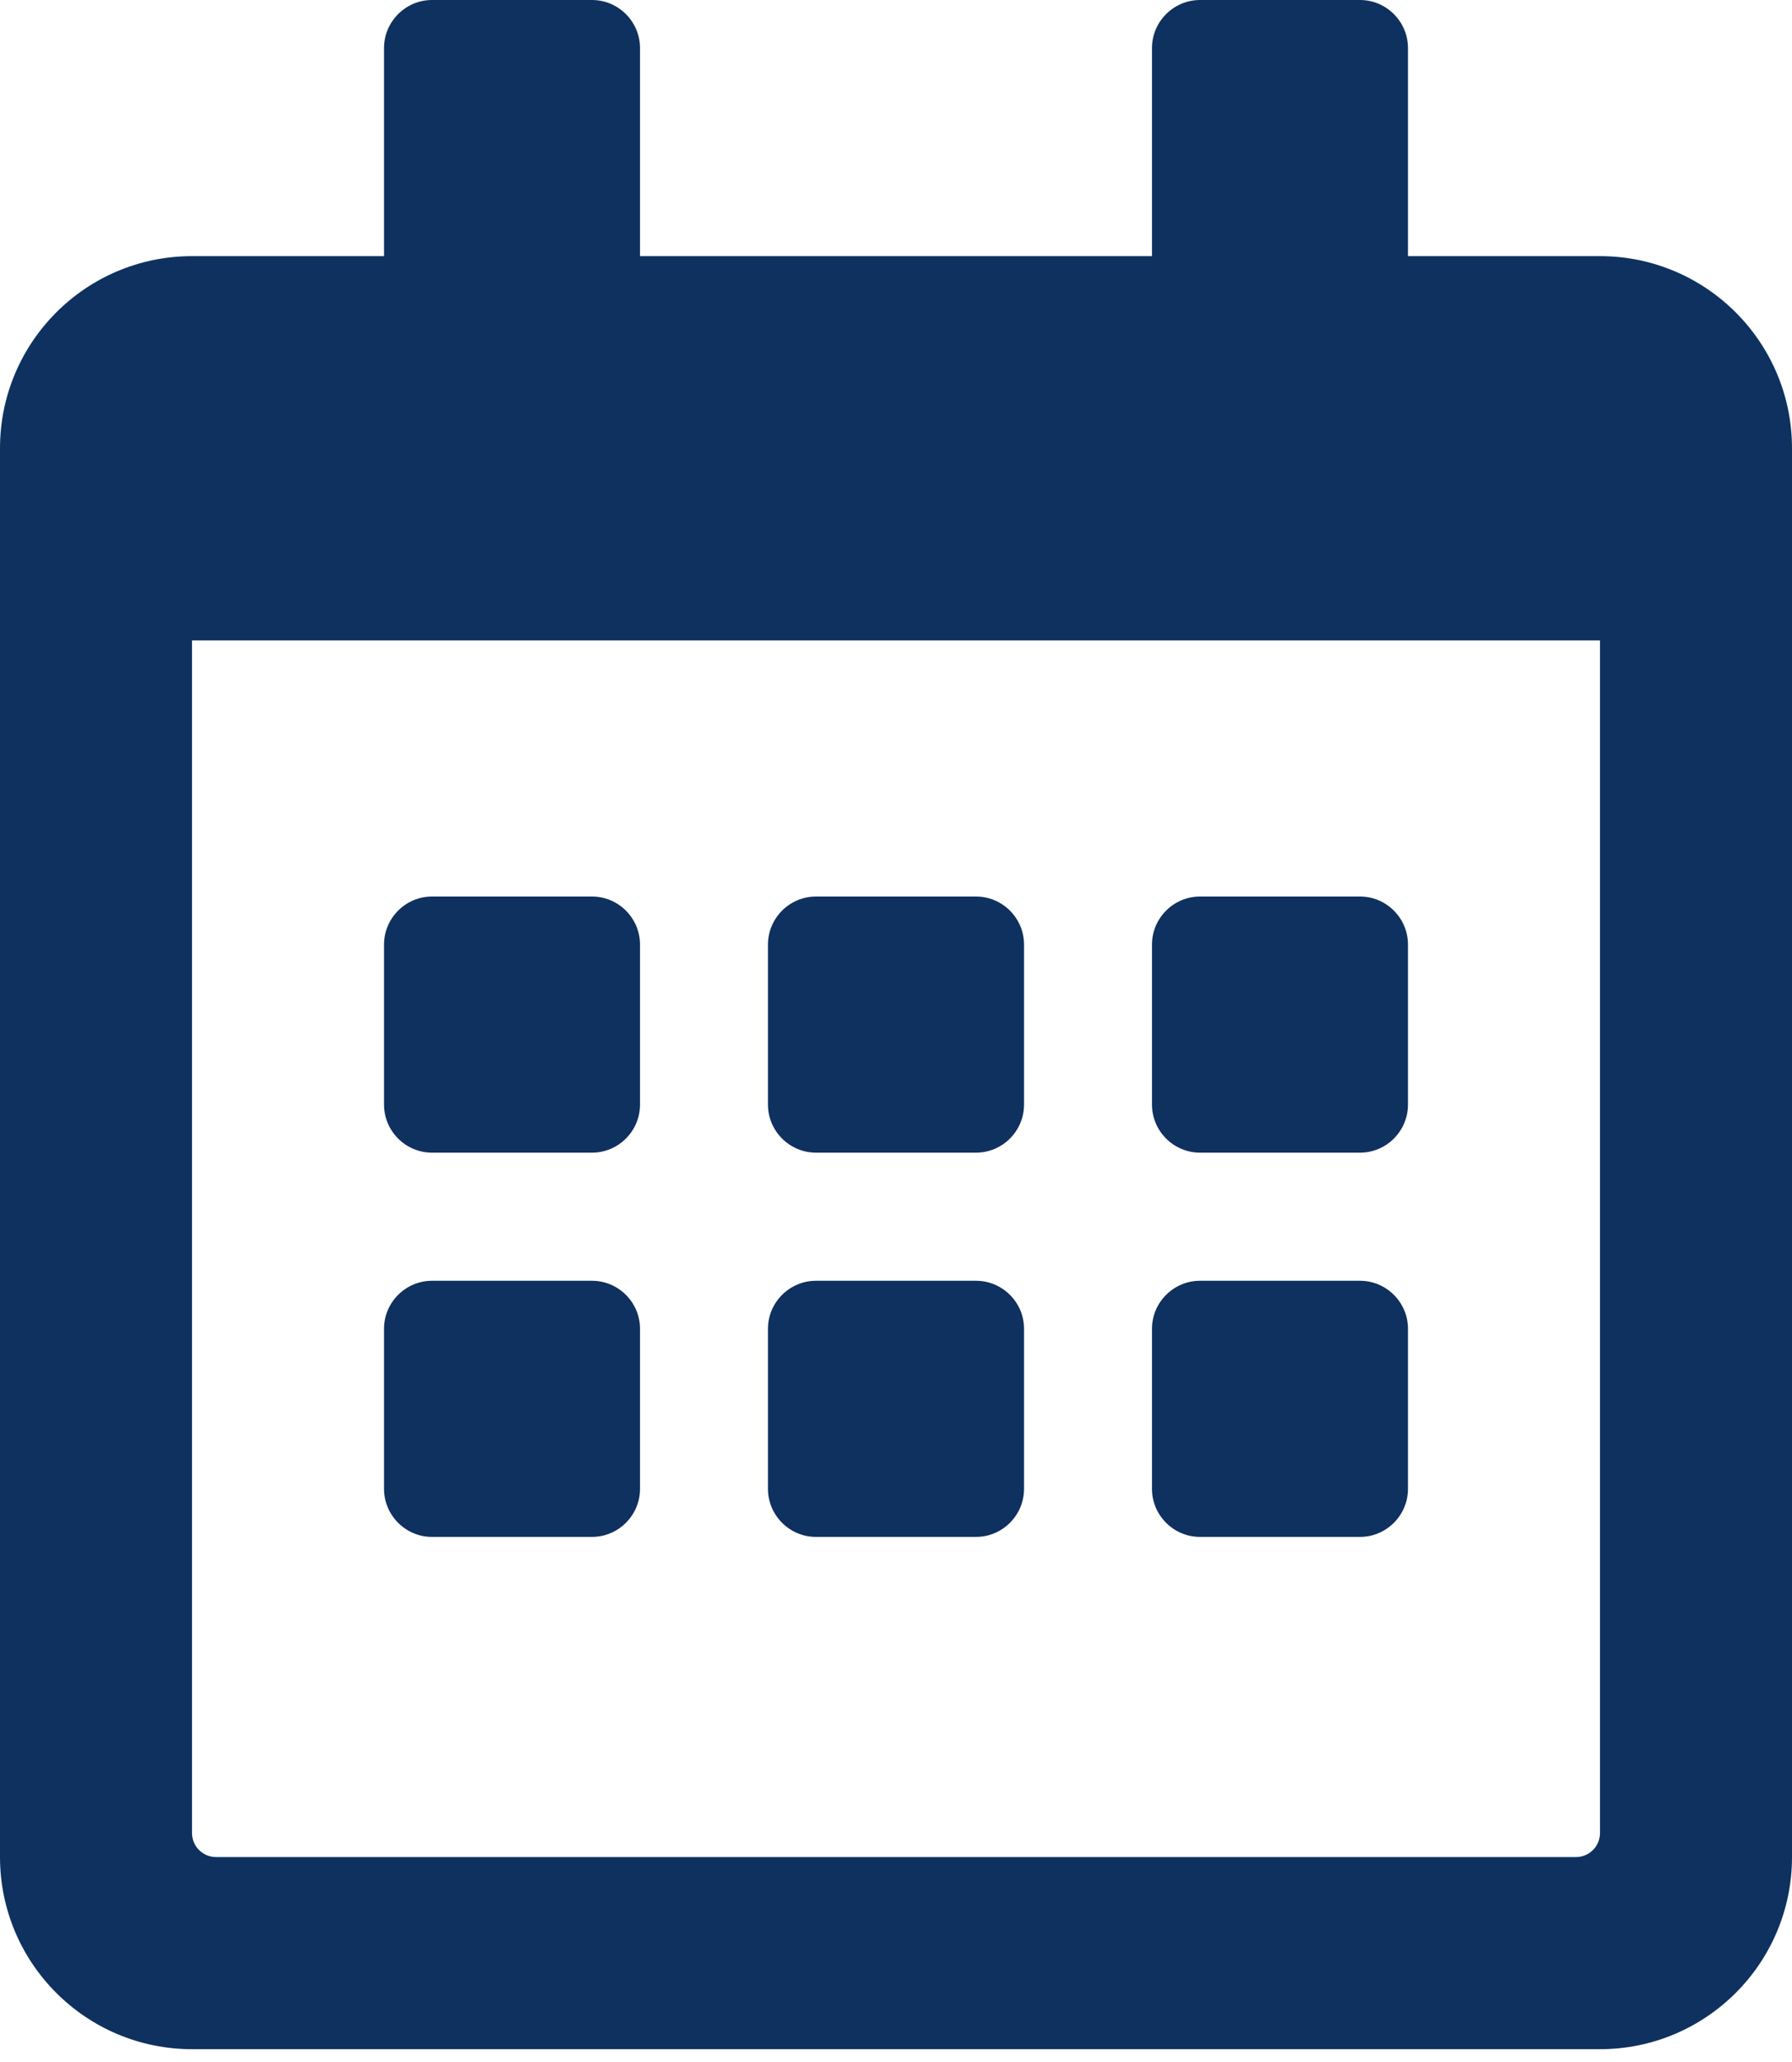 <svg width="20" height="23" viewBox="0 0 20 23" fill="none" xmlns="http://www.w3.org/2000/svg">
<path d="M6.607 12.857H4.821C4.527 12.857 4.286 12.616 4.286 12.321V10.536C4.286 10.241 4.527 10 4.821 10H6.607C6.902 10 7.143 10.241 7.143 10.536V12.321C7.143 12.616 6.902 12.857 6.607 12.857ZM11.429 12.321V10.536C11.429 10.241 11.188 10 10.893 10H9.107C8.812 10 8.571 10.241 8.571 10.536V12.321C8.571 12.616 8.812 12.857 9.107 12.857H10.893C11.188 12.857 11.429 12.616 11.429 12.321ZM15.714 12.321V10.536C15.714 10.241 15.473 10 15.179 10H13.393C13.098 10 12.857 10.241 12.857 10.536V12.321C12.857 12.616 13.098 12.857 13.393 12.857H15.179C15.473 12.857 15.714 12.616 15.714 12.321ZM11.429 16.607V14.821C11.429 14.527 11.188 14.286 10.893 14.286H9.107C8.812 14.286 8.571 14.527 8.571 14.821V16.607C8.571 16.902 8.812 17.143 9.107 17.143H10.893C11.188 17.143 11.429 16.902 11.429 16.607ZM7.143 16.607V14.821C7.143 14.527 6.902 14.286 6.607 14.286H4.821C4.527 14.286 4.286 14.527 4.286 14.821V16.607C4.286 16.902 4.527 17.143 4.821 17.143H6.607C6.902 17.143 7.143 16.902 7.143 16.607ZM15.714 16.607V14.821C15.714 14.527 15.473 14.286 15.179 14.286H13.393C13.098 14.286 12.857 14.527 12.857 14.821V16.607C12.857 16.902 13.098 17.143 13.393 17.143H15.179C15.473 17.143 15.714 16.902 15.714 16.607ZM20 5V20.714C20 21.897 19.04 22.857 17.857 22.857H2.143C0.96 22.857 0 21.897 0 20.714V5C0 3.817 0.96 2.857 2.143 2.857H4.286V0.536C4.286 0.241 4.527 0 4.821 0H6.607C6.902 0 7.143 0.241 7.143 0.536V2.857H12.857V0.536C12.857 0.241 13.098 0 13.393 0H15.179C15.473 0 15.714 0.241 15.714 0.536V2.857H17.857C19.04 2.857 20 3.817 20 5ZM17.857 20.446V7.143H2.143V20.446C2.143 20.594 2.263 20.714 2.411 20.714H17.589C17.737 20.714 17.857 20.594 17.857 20.446Z" fill="#0e315f"/>
</svg>
